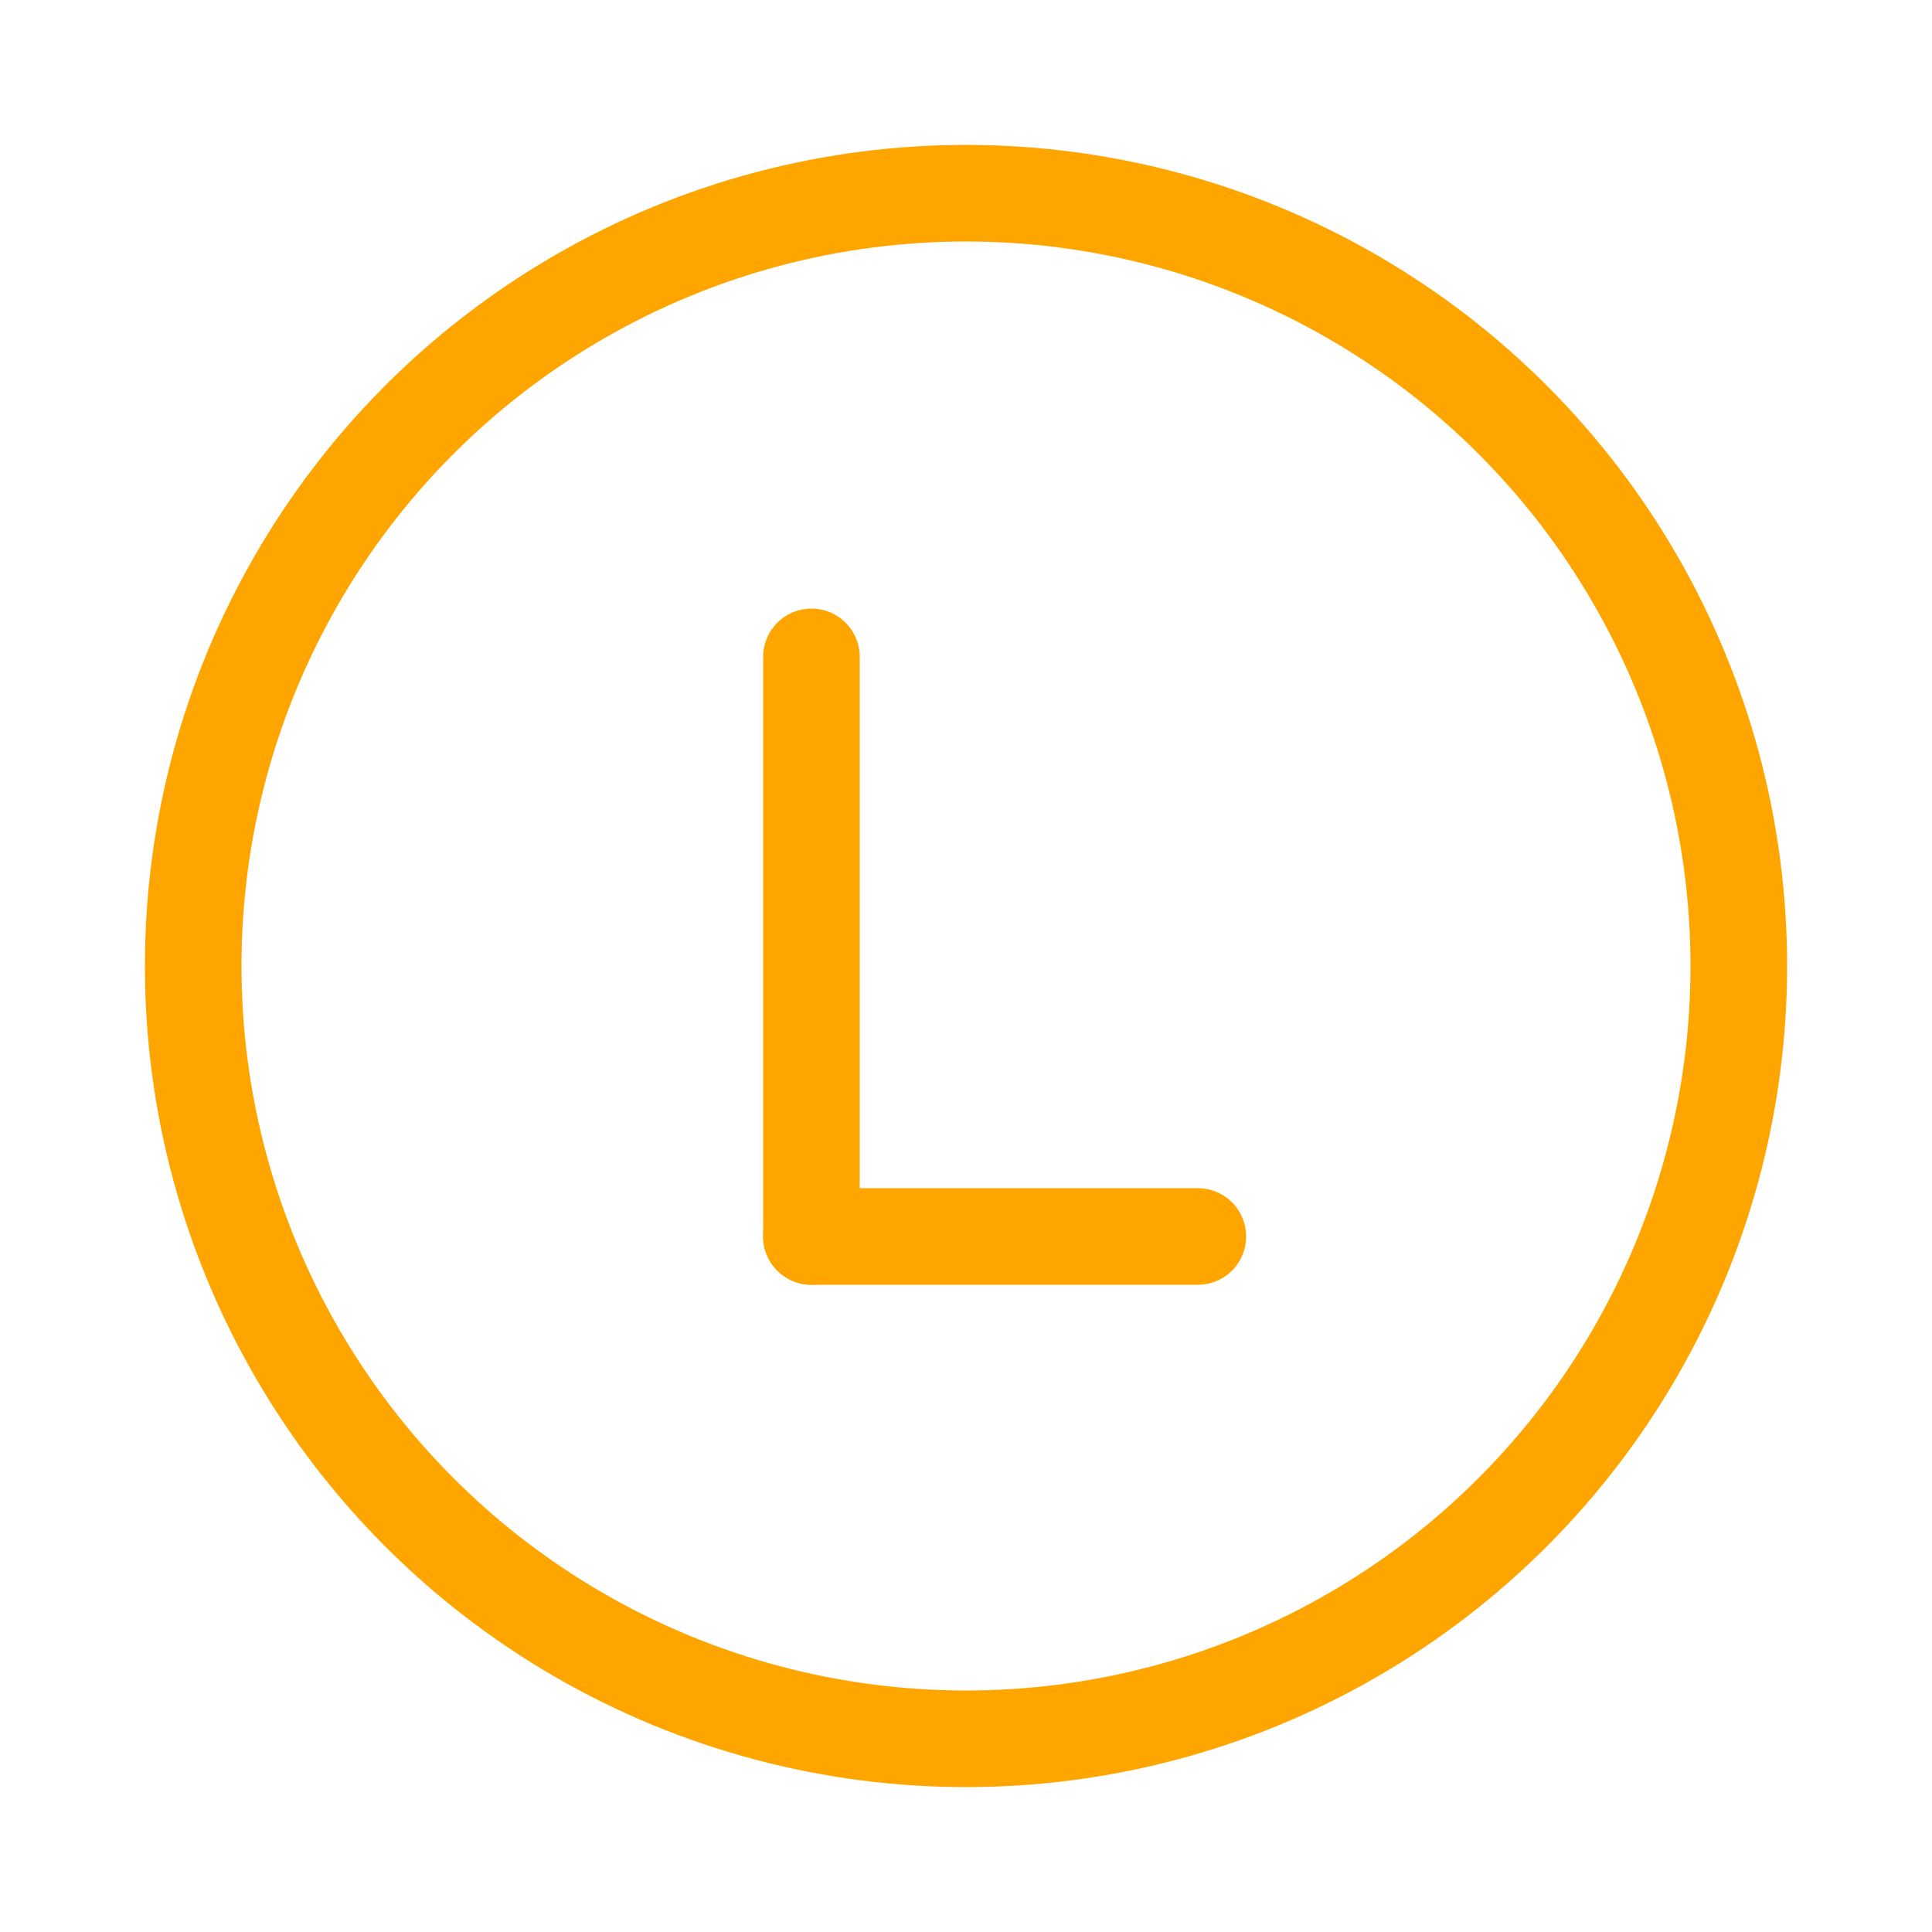 <svg id="logo" xmlns="http://www.w3.org/2000/svg" viewBox="0 0 100 100" fill="none">
    <title>Loader Logo</title>
    <g>
        <g id="L" transform="translate(12, 4)">
            <line x1="30" x2="30" y1="30" y2="60" stroke="orange" stroke-linecap="round" stroke-width="5"
                stroke-linejoin="round" />
            <line x1="30" x2="50" y1="60" y2="60" stroke="orange" stroke-linecap="round" stroke-width="5"
                stroke-linejoin="round" />
        </g>
        <!-- <path
					stroke="currentColor"
					strokeWidth="5"
					strokeLinecap="round"
					strokeLinejoin="round"
					d="M 50, 5 L 11, 27 L 11, 72 L 50, 95 L 89, 73 L 89, 28 z"
				/> -->
        <circle stroke="orange" stroke-width="5" cx="50" cy="50" r="40" />
    </g>
</svg>